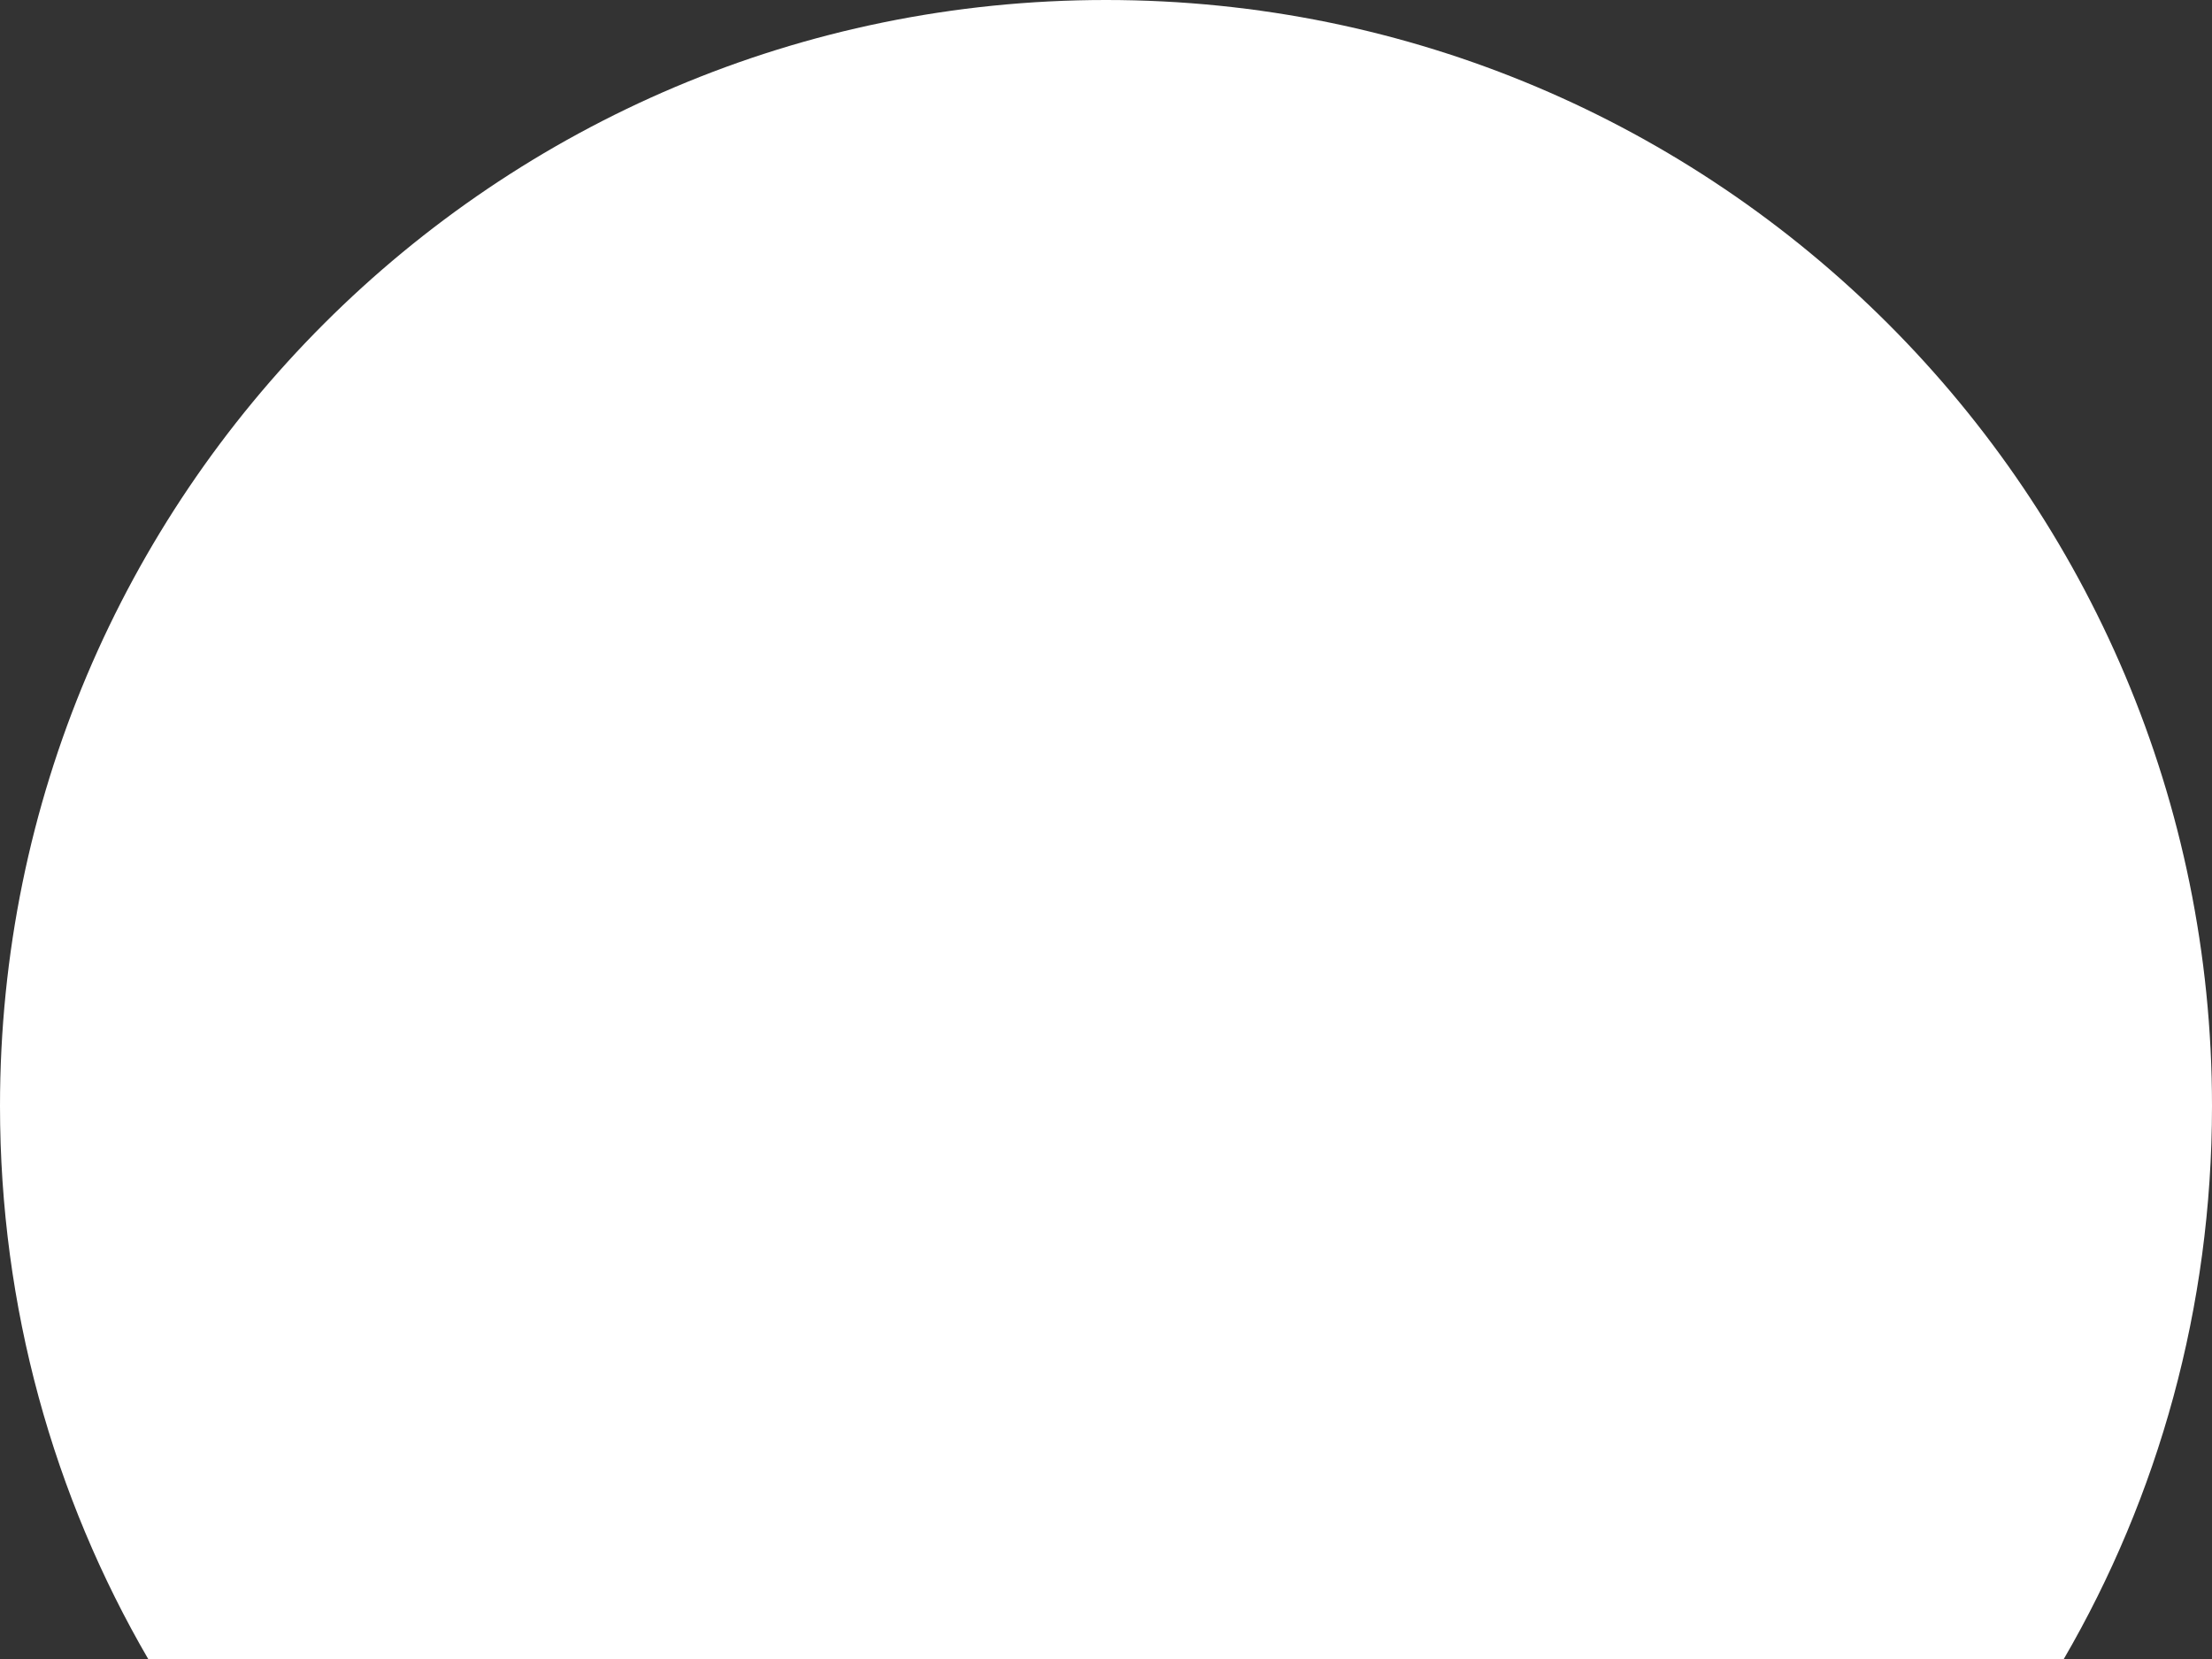 <svg preserveAspectRatio="none" width="100%" height="100%" overflow="visible" style="display: block;" viewBox="0 0 4 3" fill="none" xmlns="http://www.w3.org/2000/svg">
<rect x="0" y="0" width="4" height="3" fill="#333333" stroke="none"/>
<path id="Subtract" d="M2 0C3.105 0 4 0.895 4 2C4 2.364 3.903 2.706 3.732 3H0.268C0.097 2.706 0 2.364 0 2C0 0.895 0.895 0 2 0Z" fill="white"/>
</svg>
